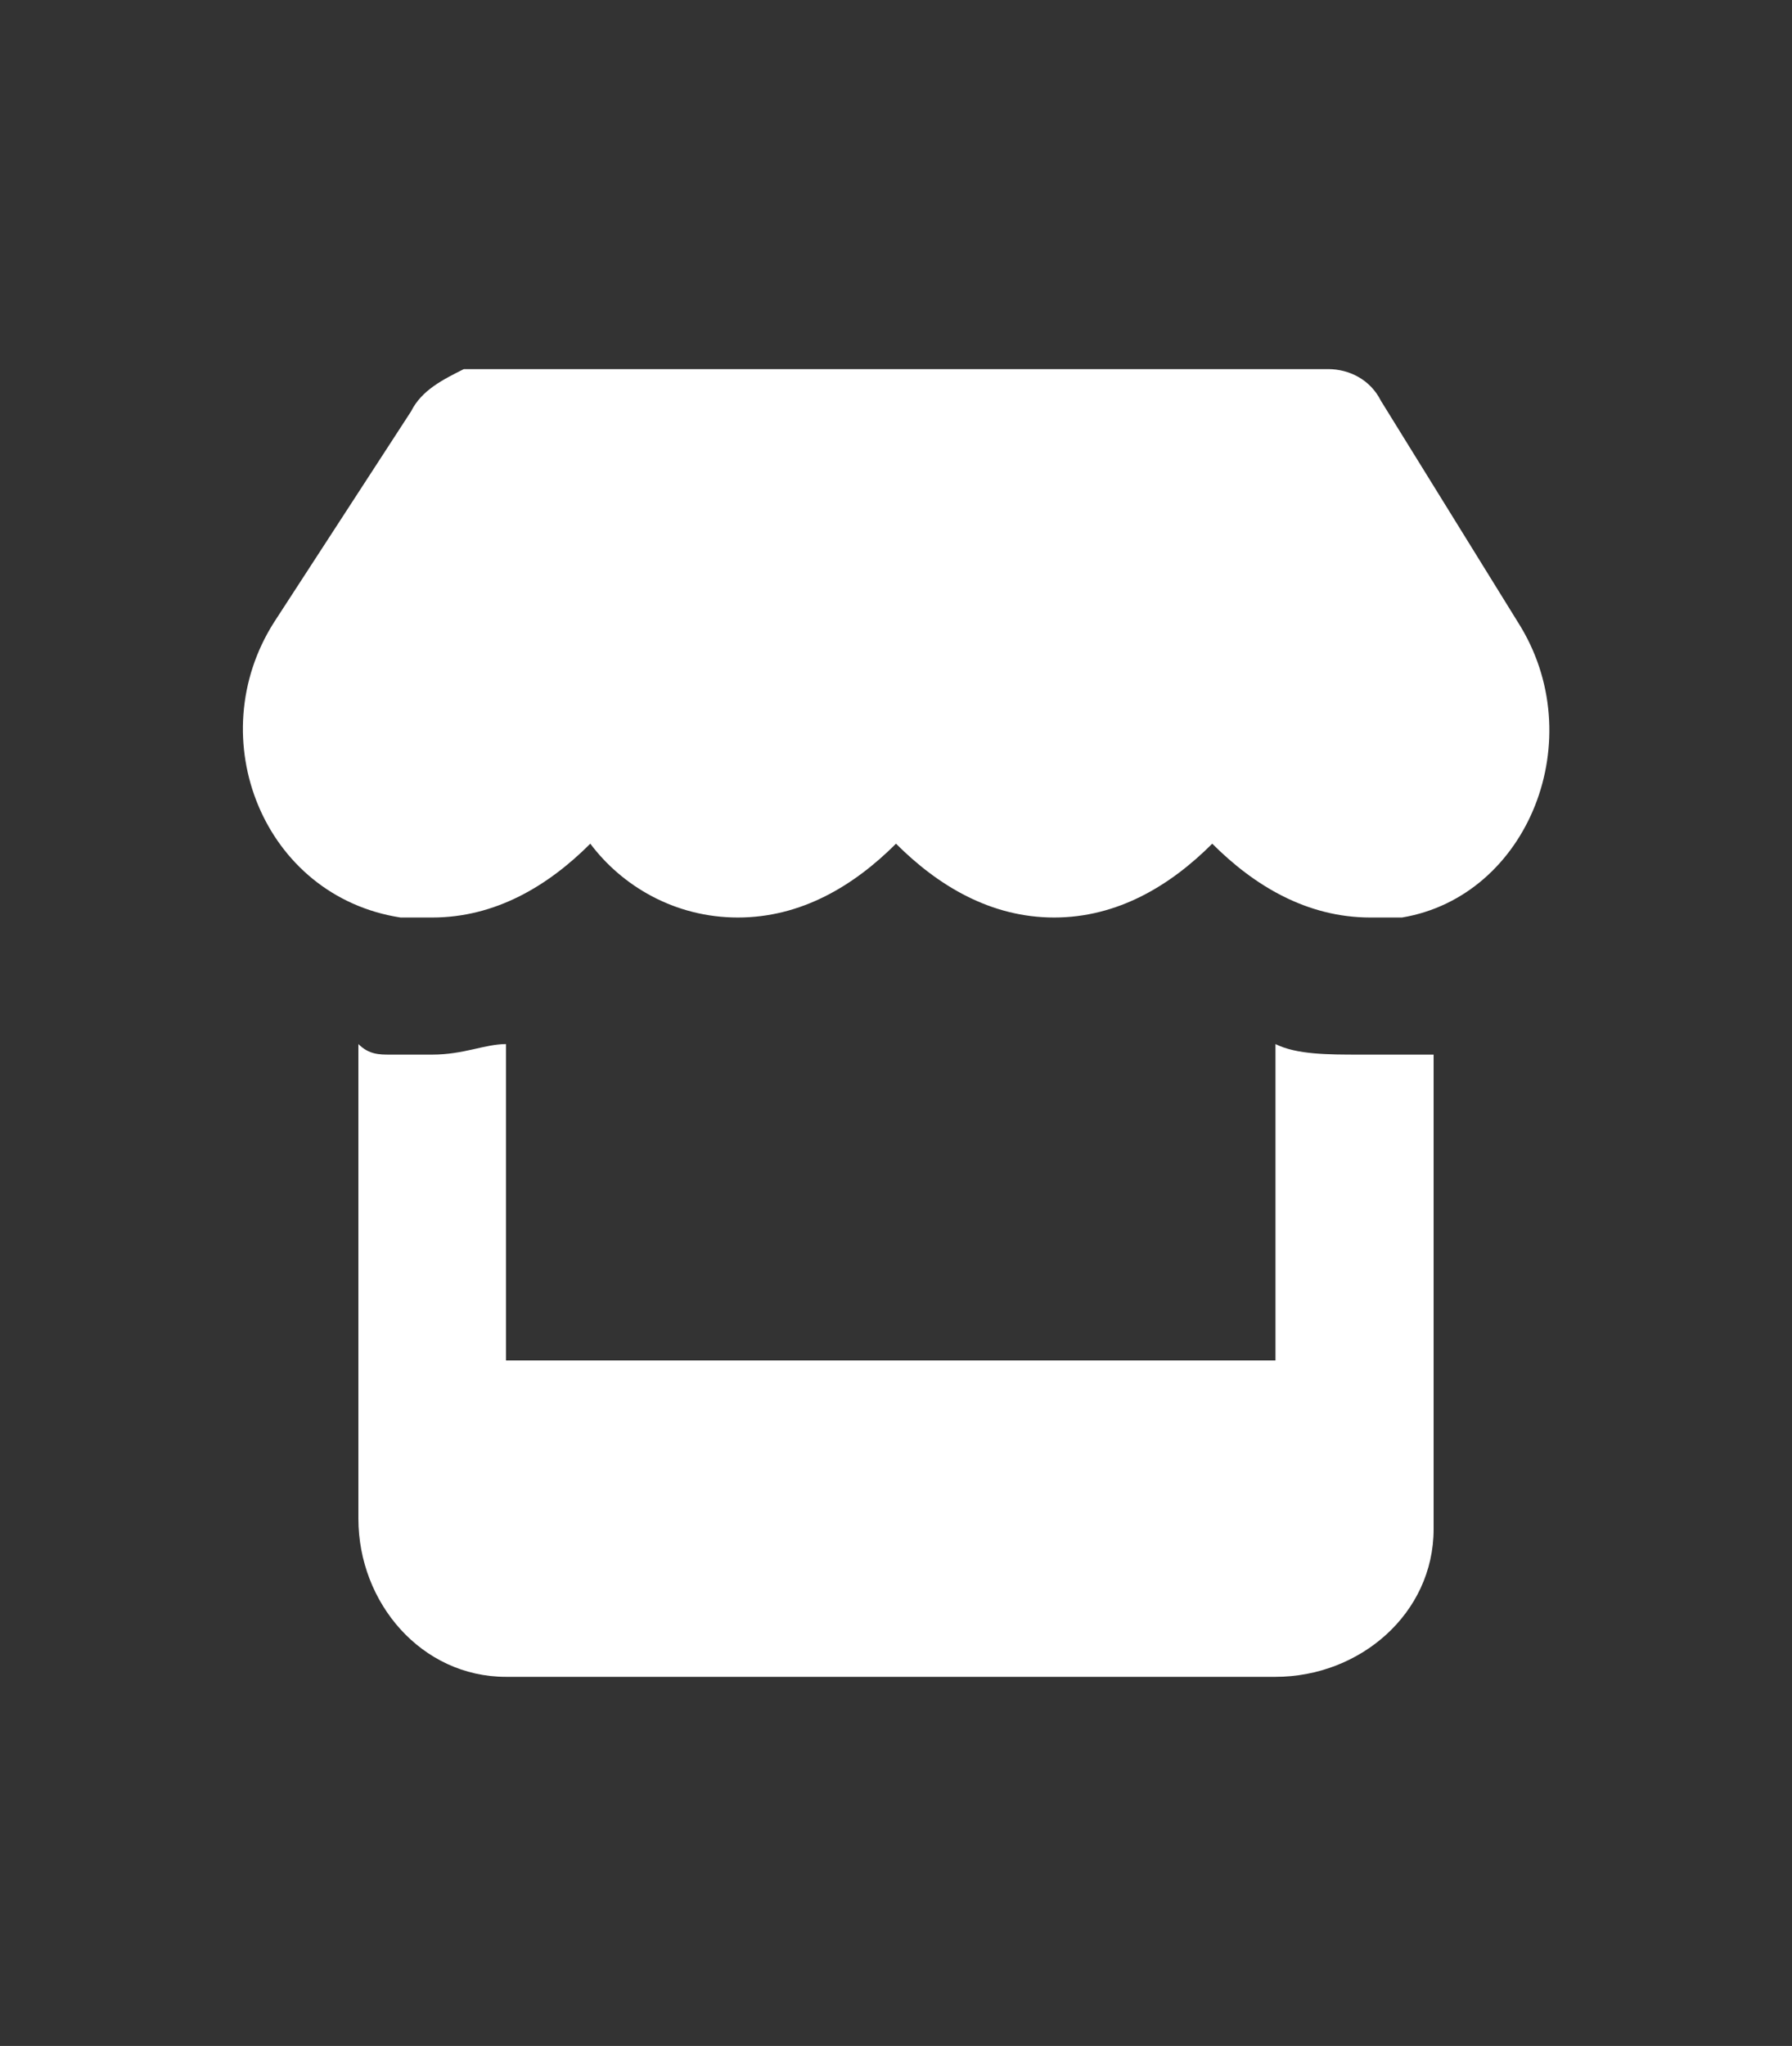 <?xml version="1.0" encoding="utf-8"?>
<!-- Generator: Adobe Illustrator 25.4.1, SVG Export Plug-In . SVG Version: 6.00 Build 0)  -->
<svg version="1.1" xmlns="http://www.w3.org/2000/svg" xmlns:xlink="http://www.w3.org/1999/xlink" x="0px" y="0px"
	 viewBox="0 0 17 19.4" style="enable-background:new 0 0 17 19.4;" xml:space="preserve">
<rect x="0" y="0" width="17" height="19.4" fill="#333333" stroke="none"/>
<style type="text/css">
	.st0{display:none;}
	.st1{display:inline;}
	.st2{display:inline;fill:url(#SVGID_1_);}
	.st3{display:inline;fill:#FFFFFF;}
	.st4{fill:#FFFFFF;}
	.st5{display:inline;fill:url(#SVGID_00000178203680284489997880000006663393535461995665_);}
	.st6{display:inline;opacity:0.14;fill:#FFFFFF;}
	.st7{display:inline;fill:#FF4D1D;}
	.st8{display:inline;fill:#8D8D8D;}
	.st9{display:inline;fill:#FF4D1D;stroke:#FFFFFF;stroke-width:0.75;stroke-miterlimit:10;}
	.st10{fill:#FF4D1D;}
</style>
<g id="Capa_3" class="st0">
	<rect x="-8.1" y="-4.1" class="st1" width="25.4" height="26"/>
</g>
<g id="Capa_17" class="st0">
</g>
<g id="Wallet_00000047049962564219896520000010368504737562009251_" class="st0">
	<g id="List">
		<path class="st3" d="M2.6,4.2C2.3,4.2,2,4.5,2,4.9v1.3c0,0.3,0.3,0.6,0.6,0.6h1.3c0.3,0,0.6-0.3,0.6-0.6V4.9
			c0-0.3-0.3-0.6-0.6-0.6H2.6V4.2z M6.6,4.7C6.1,4.7,5.8,5,5.8,5.5s0.4,0.8,0.8,0.8h7.5C14.6,6.3,15,6,15,5.5s-0.4-0.8-0.8-0.8H6.6z
			 M6.6,8.8c-0.5,0-0.8,0.4-0.8,0.8s0.4,0.8,0.8,0.8h7.5c0.5,0,0.8-0.4,0.8-0.8s-0.4-0.8-0.8-0.8H6.6z M6.6,13
			c-0.5,0-0.8,0.4-0.8,0.8s0.4,0.8,0.8,0.8h7.5c0.5,0,0.8-0.4,0.8-0.8S14.6,13,14.1,13H6.6z M2,9.1v1.3C2,10.7,2.3,11,2.6,11h1.3
			c0.3,0,0.6-0.3,0.6-0.6V9.1c0-0.3-0.3-0.6-0.6-0.6H2.6C2.3,8.4,2,8.7,2,9.1z M2.6,12.6c-0.3,0-0.6,0.3-0.6,0.6v1.3
			c0,0.3,0.3,0.6,0.6,0.6h1.3c0.3,0,0.6-0.3,0.6-0.6v-1.3c0-0.3-0.3-0.6-0.6-0.6H2.6z"/>
	</g>
	<g id="Home">
		<path class="st3" d="M16.5,9.7c0,0.5-0.4,0.9-0.9,0.9h-0.9v4.5c0,0.1,0,0.2,0,0.2v0.4c0,0.6-0.5,1.1-1.1,1.1h-0.4h-0.1H13h-1h-0.7
			c-0.6,0-1.1-0.5-1.1-1.1V15v-1.8c0-0.5-0.4-0.9-0.9-0.9H7.6c-0.5,0-0.9,0.4-0.9,0.9V15v0.7c0,0.6-0.5,1.1-1.1,1.1H4.9H4H3.9H3.8
			H3.4c-0.6,0-1.1-0.5-1.1-1.1v-3.1v-0.1v-1.9h-1c-0.5,0-0.9-0.4-0.9-0.9c0-0.3,0.1-0.5,0.3-0.7l7.1-6.2C8,2.6,8.2,2.6,8.4,2.6
			S8.8,2.7,9,2.8L16.2,9C16.4,9.2,16.5,9.4,16.5,9.7z"/>
	</g>
	<g id="Messages">
		<path class="st3" d="M14.5,2h-12c-1.1,0-2,0.9-2,2v9c0,1.1,0.9,2,2,2h3v2.6c0,0.3,0.3,0.5,0.6,0.3L10,15h4.5c1.1,0,2-0.9,2-2V4
			C16.5,2.9,15.6,2,14.5,2z M15,13c0,0.3-0.2,0.5-0.5,0.5h-5L7,15.4v-1.9H2.5C2.2,13.5,2,13.3,2,13V4c0-0.3,0.2-0.5,0.5-0.5h12
			C14.8,3.5,15,3.7,15,4V13z"/>
	</g>
	<g id="Folder">
		<path class="st3" d="M14.6,5H9.2L7.7,3.6C7.3,3.2,6.8,3,6.3,3H2.6c-1.1,0-2,0.9-2,2v10c0,1.1,0.9,2,2,2h12c1.1,0,2-0.9,2-2V7
			C16.6,5.9,15.7,5,14.6,5z M15.1,15c0,0.3-0.2,0.5-0.5,0.5h-12c-0.3,0-0.5-0.2-0.5-0.5V5c0-0.3,0.2-0.5,0.5-0.5h3.7
			c0.1,0,0.3,0.1,0.4,0.1l2,1.9h6c0.3,0,0.5,0.2,0.5,0.5v8H15.1z"/>
	</g>
	<g id="Wallet" class="st1">
		<path class="st4" d="M5.2,11.9c0.4,0,0.7,0.3,0.7,0.7s-0.3,0.7-0.7,0.7H3.8c-0.4,0-0.7-0.3-0.7-0.7s0.3-0.7,0.7-0.7H5.2z
			 M10.5,11.9c0.4,0,0.7,0.3,0.7,0.7s-0.3,0.7-0.7,0.7H7.4c-0.4,0-0.7-0.3-0.7-0.7s0.3-0.7,0.7-0.7H10.5z M14.7,3.5
			c1,0,1.8,0.8,1.8,1.8v8.8c0,1-0.8,1.8-1.8,1.8H2.3c-1,0-1.8-0.8-1.8-1.8V5.3c0-1,0.8-1.8,1.8-1.8L14.7,3.5z M14.7,4.8H2.3
			C2,4.8,1.8,5,1.8,5.3v0.9h13.3V5.3C15.1,5,14.9,4.8,14.7,4.8z M15.1,8.8H1.8v5.3c0,0.2,0.2,0.4,0.4,0.4h12.4
			c0.2,0,0.4-0.2,0.4-0.4V8.8H15.1z"/>
	</g>
</g>
<g id="Wishes" class="st0">
	<g class="st1">
		<path class="st4" d="M16,9.7c0,4.3-3.6,7.8-8,7.6c-3.9-0.2-7.1-3.5-7.2-7.4c0-1.5,0.4-2.9,1-4c0.4,2.6,1.2,5,3.2,5.7
			c-1.5-3,5.5-6.7-0.3-8.5c1.1-0.6,2.3-0.9,3.7-0.9c0.9,0,1.8,0.2,2.6,0.5c2.6,0.9,4.1,3.7,3.2,6.3c-0.2,0.7-0.6,1.3-1.2,1.7
			c0.2,0.7,2.5,0.4,2.9-1.8C16,9.1,16,9.4,16,9.7z"/>
	</g>
</g>
<g id="Admin" class="st0">
	<path class="st3" d="M8.4,13.4c-1.9-0.1-3.5-1.7-3.5-3.7c0-0.7,0.2-1.4,0.5-2C5.6,9.1,6,10.3,7,10.6C6.3,9.2,9.7,7.3,6.8,6.4
		C7.4,6.1,8,6,8.6,6C9.1,6,9.5,6,9.9,6.2c1.3,0.5,2,1.8,1.6,3.1c-0.1,0.3-0.3,0.7-0.6,0.8c0.1,0.4,1.2,0.2,1.4-0.9
		c0,0.2,0,0.3,0,0.5C12.4,11.8,10.6,13.6,8.4,13.4z"/>
	<path class="st3" d="M1.4,7.6c0-0.3,0-0.7,0-1c0,0,0-0.1,0-0.1c0-0.7,0.1-1.3,0.1-2c0-0.2,0.1-0.4,0.4-0.5c1.9-0.7,3.8-1.4,5.7-2.1
		c0.3-0.1,0.5-0.2,0.8-0.3c0.1,0,0.1,0,0.2,0c0,0,0.1,0,0.1,0c2.1,0.8,4.3,1.6,6.4,2.3c0.2,0.1,0.3,0.2,0.4,0.5c0,0.3,0.1,0.7,0.1,1
		c0.1,1.3,0.1,2.5-0.1,3.8c-0.1,0.8-0.2,1.6-0.5,2.3c-0.4,1.4-1,2.6-2,3.7c-1,1.1-2.3,1.9-3.8,2.3c-0.4,0.1-0.8,0.2-1.2,0.1
		c-1.4-0.3-2.6-0.9-3.6-1.8c-1.1-1-1.9-2.3-2.4-3.7c-0.4-1.3-0.6-2.6-0.7-4C1.4,8,1.4,7.8,1.4,7.6z M14.7,7C14.7,7,14.7,7,14.7,7
		c0-0.7-0.1-1.3-0.1-2c0-0.1,0-0.1-0.1-0.2c-2-0.7-3.9-1.4-5.9-2.1c0,0-0.1,0-0.2,0C7.6,3,6.7,3.3,5.8,3.7C4.8,4.1,3.7,4.4,2.6,4.8
		c0,0-0.1,0-0.1,0.1C2.5,5.8,2.4,6.6,2.4,7.4c0,1,0.1,2,0.3,3c0.2,1.2,0.6,2.3,1.3,3.3c1,1.5,2.3,2.5,4,2.9c0.2,0,0.4,0.1,0.5,0.1
		c0.4,0,0.8-0.1,1.1-0.3c1.6-0.6,2.7-1.6,3.5-3c0.7-1.1,1-2.3,1.2-3.6C14.7,8.9,14.7,7.9,14.7,7z"/>
</g>
<g id="Icongnit" class="st0">
	<g class="st1">
		<path class="st4" d="M10.6,3.5c0.4,0.1,0.6,0.4,0.7,0.7c0.6,1.5,1.1,2.9,1.7,4.4c0,0,0,0.1,0.1,0.2c-3,0-6,0-9,0
			c0-0.1,0-0.1,0-0.1c0.6-1.5,1.2-3,1.7-4.5c0.1-0.3,0.3-0.5,0.7-0.6c0.1,0,0.2,0,0.3,0C7.3,3.7,7.9,3.9,8.5,4c0,0,0.1,0,0.1,0
			c0.6-0.2,1.2-0.4,1.7-0.6C10.4,3.5,10.5,3.5,10.6,3.5z"/>
		<path class="st4" d="M1,9.9c0.1,0,0.1,0,0.2,0c4.9,0,9.8,0,14.6,0c0.1,0,0.1,0,0.2,0c0,0.4,0,0.7,0,1.1c-5,0-10,0-15,0
			C1,10.6,1,10.2,1,9.9z"/>
		<path class="st4" d="M7.6,14.1c1-0.2,1-0.2,1.8,0c0.1-0.3,0.2-0.5,0.3-0.8c0.6-1.1,1.7-1.7,2.9-1.5c1.3,0.2,2.3,1.1,2.5,2.3
			c0.4,1.7-0.7,3.3-2.4,3.6C11.3,18,9.8,17,9.4,15.4c0-0.1,0-0.2,0-0.2c0-0.2-0.1-0.2-0.2-0.3c-0.5-0.2-1-0.2-1.4,0
			c-0.1,0-0.1,0.1-0.1,0.2c-0.2,1.6-1.6,2.8-3.2,2.6c-1.3-0.1-2.4-1.1-2.7-2.5c-0.3-1.4,0.5-2.9,1.9-3.4c1.6-0.6,3.4,0.3,3.9,2
			C7.5,14,7.6,14,7.6,14.1z M14.4,14.8c0-1.2-0.9-2.1-2.1-2.1c-1.2,0-2.1,1-2.1,2.2c0,1.2,0.9,2.1,2.1,2.1
			C13.5,16.9,14.4,15.9,14.4,14.8z M6.8,14.8c0-1.2-0.9-2.1-2.1-2.2c-1.1,0-2.1,0.9-2.1,2.1c0,1.2,0.9,2.2,2,2.2
			C5.8,16.9,6.8,16,6.8,14.8z"/>
	</g>
</g>
<g id="Log_out" class="st0">
	<g class="st1">
		<path class="st4" d="M11.3,14.4c-0.5,0-0.9,0.4-0.9,0.9c0,0.5,0.4,0.9,0.9,0.9h1.9c1.6,0,2.8-1.3,2.8-2.8V5.9
			c0-1.6-1.3-2.8-2.8-2.8h-1.9c-0.5,0-0.9,0.4-0.9,0.9S10.8,5,11.3,5h1.9c0.5,0,0.9,0.4,0.9,0.9v7.5c0,0.5-0.4,0.9-0.9,0.9H11.3z
			 M1.2,9.2C1.1,9.3,1,9.5,1,9.7c0,0.2,0.1,0.4,0.2,0.5l4.2,4c0.2,0.2,0.5,0.2,0.8,0.1c0.3-0.1,0.4-0.4,0.4-0.6v-2.1h3.8
			c0.5,0,0.9-0.4,0.9-0.9V8.8c0-0.5-0.4-0.9-0.9-0.9H6.6V5.7c0-0.3-0.2-0.5-0.4-0.6C5.9,4.9,5.6,5,5.4,5.2L1.2,9.2z"/>
	</g>
</g>
<g id="Flama" class="st0">
	<radialGradient id="SVGID_1_" cx="8.5" cy="9.7" r="6.802" gradientUnits="userSpaceOnUse">
		<stop  offset="0" style="stop-color:#FF4D1D"/>
		<stop  offset="0.346" style="stop-color:#FE4B20"/>
		<stop  offset="0.582" style="stop-color:#FC4429"/>
		<stop  offset="0.785" style="stop-color:#F83838"/>
		<stop  offset="0.968" style="stop-color:#F2274D"/>
		<stop  offset="1" style="stop-color:#F12352"/>
	</radialGradient>
	<path class="st2" d="M8.1,16.5c-3.5-0.2-6.4-3.1-6.4-6.6c0-1.3,0.3-2.5,0.9-3.6c0.3,2.3,1.1,4.5,2.9,5.1c-1.3-2.6,4.9-6-0.3-7.6
		c1-0.5,2.1-0.8,3.3-0.8c0.8,0,1.6,0.1,2.3,0.4c2.3,0.8,3.6,3.3,2.9,5.6c-0.2,0.6-0.5,1.2-1.1,1.5c0.2,0.7,2.2,0.3,2.6-1.6
		c0,0.3,0.1,0.6,0.1,0.8C15.3,13.6,12.1,16.7,8.1,16.5z"/>
</g>
<g id="flama_seguir" class="st0">
	<path class="st3" d="M8.2,4.7C8.8,4.7,9.4,4.8,10,5c1.6,0.6,2.5,2.3,2,3.9c-0.1,0.4-0.3,0.7-0.6,0.8c-0.4,0.2-0.6,0.7-0.4,1.2
		c0.2,0.6,0.8,1,1.5,1c0.2,0,0.3,0,0.5-0.1c-0.8,2-2.7,3.3-4.9,3.3c-0.1,0-0.2,0-0.3,0C5.4,15,3.4,13.1,3,10.6
		c0.6,0.9,1.3,1.5,2.1,1.8c0.1,0,0.2,0.1,0.3,0.1c0.3,0,0.6-0.1,0.8-0.3c0.3-0.3,0.3-0.7,0.1-1.1c-0.2-0.5,0.3-1.3,0.8-2.1
		c0.6-1,1.3-2.2,0.9-3.4C7.9,5.2,7.8,4.9,7.6,4.7C7.8,4.7,8,4.7,8.2,4.7 M8.2,3.7c-1.1,0-2.1,0.3-3,0.8C10,6,4.3,9,5.5,11.4
		c-1.6-0.5-2.3-2.6-2.6-4.7C2.3,7.7,2,8.9,2,10.1c0.1,3.2,2.7,5.9,5.9,6.1c0.1,0,0.2,0,0.3,0c3.4,0,6.2-2.8,6.2-6.2
		c0-0.3,0-0.5-0.1-0.8c-0.2,1.2-1.2,1.7-1.8,1.7c-0.3,0-0.5-0.1-0.6-0.3c0.5-0.3,0.8-0.8,1-1.4c0.7-2.1-0.6-4.4-2.6-5.1
		C9.7,3.8,9,3.7,8.2,3.7L8.2,3.7z"/>
</g>
<g id="flama_seguir_activa" class="st0">
	<path class="st7" d="M8.2,4.7C8.8,4.7,9.4,4.8,10,5c1.6,0.6,2.5,2.3,2,3.9c-0.1,0.4-0.3,0.7-0.5,0.8c-0.4,0.2-0.6,0.7-0.4,1.2
		c0.2,0.6,0.8,1,1.5,1c0.2,0,0.3,0,0.5-0.1c-0.8,2-2.7,3.3-4.9,3.3c-0.1,0-0.2,0-0.3,0C5.4,15,3.4,13.1,3,10.6
		c0.5,0.9,1.3,1.5,2.1,1.8c0.1,0,0.2,0.1,0.3,0.1c0.3,0,0.6-0.1,0.8-0.3c0.3-0.3,0.3-0.7,0.1-1.1c-0.2-0.5,0.3-1.3,0.8-2.1
		c0.6-1,1.3-2.2,0.9-3.4C7.9,5.2,7.8,5,7.6,4.8C7.8,4.7,8,4.7,8.2,4.7 M8.2,3.7c-1.1,0-2.1,0.3-3,0.8C10,6,4.3,9,5.5,11.4
		c-1.6-0.5-2.3-2.6-2.6-4.7C2.3,7.8,2,8.9,2,10.1c0.1,3.2,2.7,5.9,5.9,6.1c0.1,0,0.2,0,0.3,0c3.4,0,6.2-2.8,6.2-6.2
		c0-0.3,0-0.5-0.1-0.8c-0.2,1.2-1.2,1.7-1.8,1.7c-0.3,0-0.5-0.1-0.6-0.3c0.5-0.3,0.8-0.8,1-1.4c0.7-2.1-0.6-4.4-2.6-5.1
		C9.7,3.9,9,3.7,8.2,3.7L8.2,3.7z"/>
</g>
<g id="Coment" class="st0">
	<path class="st8" d="M8.5,2.6C4,2.6,0.4,5.6,0.4,9.2c0,1.5,0.6,2.9,1.7,4c-0.5,1.3-1.5,2.3-1.5,2.3c-0.2,0.2-0.3,0.5-0.1,0.8
		c0.1,0.3,0.4,0.5,0.7,0.5c1.9,0,3.5-0.8,4.4-1.5c0.9,0.3,1.9,0.5,2.9,0.5c4.5,0,8.1-2.9,8.1-6.6S13,2.6,8.5,2.6z M8.5,14.3
		c-0.8,0-1.7-0.1-2.5-0.4l-0.7-0.2l-0.6,0.4c-0.5,0.3-1.1,0.7-1.8,0.9c0.2-0.4,0.5-0.8,0.6-1.3l0.3-0.9l-0.7-0.7
		c-0.6-0.6-1.3-1.6-1.3-3c0-2.8,3-5.1,6.6-5.1s6.6,2.3,6.6,5.1S12.1,14.3,8.5,14.3z"/>
</g>
<g id="Edith" class="st0">
	<path class="st3" d="M13.5,4.7L13.8,5c0.2,0.2,0.2,0.6,0,0.8l-0.7,0.7l-1.1-1.1l0.7-0.7C12.9,4.5,13.3,4.5,13.5,4.7L13.5,4.7z
		 M7.7,9.6l3.3-3.3l1.1,1.1l-3.3,3.3c-0.1,0.1-0.2,0.1-0.3,0.2l-1.5,0.4l0.4-1.5C7.6,9.8,7.7,9.7,7.7,9.6L7.7,9.6z M11.8,3.9
		L6.9,8.8C6.7,9,6.5,9.3,6.4,9.6l-0.7,2.5c-0.1,0.2,0,0.4,0.2,0.6s0.4,0.2,0.6,0.2L9,12.1c0.3-0.1,0.6-0.2,0.8-0.5l4.9-4.9
		c0.7-0.7,0.7-1.8,0-2.5l-0.3-0.3C13.6,3.2,12.5,3.2,11.8,3.9z M4.7,4.9c-1.2,0-2.2,1-2.2,2.2v6.8c0,1.2,1,2.2,2.2,2.2h6.8
		c1.2,0,2.2-1,2.2-2.2V11c0-0.3-0.3-0.6-0.6-0.6c-0.3,0-0.6,0.3-0.6,0.6v2.8c0,0.5-0.4,1-1,1H4.7c-0.5,0-1-0.4-1-1V7.1
		c0-0.5,0.4-1,1-1h2.8c0.3,0,0.6-0.3,0.6-0.6c0-0.3-0.3-0.6-0.6-0.6H4.7z"/>
</g>
<g id="New_Product" class="st0">
	<g class="st1">
		<path class="st4" d="M4.2,5.4c0.1-2.6,2.1-4.2,4.1-4.3c2.1-0.1,4.4,1.6,4.4,4.3c0.3,0,0.6,0,0.9,0c0.3,0,0.7,0,1,0.1
			c0.9,0.1,1.5,0.7,1.6,1.6c0.1,0.5,0.1,1.1,0.1,1.6c0,1.8,0,3.7,0,5.5c0,0.5-0.1,1-0.2,1.5c-0.3,1.3-1.2,2.2-2.5,2.3
			c-0.8,0.1-1.6,0.1-2.5,0.2c-2.1,0-4.2,0-6.3,0c-0.5,0-1-0.1-1.5-0.2c-1.4-0.3-2.3-1.1-2.5-2.6c-0.1-0.7-0.1-1.5-0.1-2.3
			c0-1.7,0-3.5,0-5.2c0-0.3,0-0.6,0.1-1c0.2-0.9,0.7-1.4,1.6-1.5c0.5-0.1,1-0.1,1.6-0.1C4,5.4,4.1,5.4,4.2,5.4z M8.5,6.8
			C8.5,6.8,8.5,6.8,8.5,6.8c-1.9,0-3.7,0-5.6,0C2.2,6.8,2.1,7,2.1,7.7c0,1.4,0,2.8,0,4.3c0,1,0,2,0.1,3.1c0.1,1.1,0.6,1.6,1.7,1.8
			c0.4,0,0.8,0.1,1.2,0.1c2.2,0,4.4,0,6.5,0c0.7,0,1.3-0.1,2-0.2c0.6-0.1,1-0.5,1.2-1.1c0.1-0.4,0.2-0.9,0.2-1.4c0-2.1,0-4.2,0-6.3
			c0-0.9-0.1-1-1-1C12.1,6.8,10.3,6.8,8.5,6.8z M11.4,5.4c0-1.1-0.5-1.9-1.4-2.4C9,2.4,8,2.4,6.9,3C6.1,3.6,5.6,4.4,5.6,5.4
			C7.5,5.4,9.4,5.4,11.4,5.4z"/>
		<path class="st4" d="M7.8,12.8c-0.4,0-0.9,0-1.3,0c-0.3,0-0.5-0.1-0.7-0.4c-0.1-0.2-0.1-0.5,0.1-0.7c0.2-0.2,0.4-0.3,0.6-0.3
			c0.4,0,0.8,0,1.2,0c0-0.5,0-0.9,0-1.3c0-0.4,0.3-0.7,0.7-0.7c0.4,0,0.7,0.3,0.7,0.7c0,0.4,0,0.9,0,1.4c0.4,0,0.8,0,1.1,0
			c0.1,0,0.2,0,0.3,0c0.4,0,0.7,0.3,0.6,0.7c0,0.4-0.3,0.6-0.7,0.6c-0.4,0-0.7,0-1.1,0c-0.1,0-0.2,0-0.3,0c0,0.3,0,0.5,0,0.7
			c0,0.2,0,0.4,0,0.6c0,0.4-0.3,0.7-0.7,0.7c-0.4,0-0.7-0.3-0.7-0.7c0-0.4,0-0.8,0-1.2C7.8,12.9,7.8,12.9,7.8,12.8z"/>
	</g>
</g>
<g id="Check" class="st0">
	<circle class="st9" cx="10.7" cy="13.8" r="2.6"/>
	<path class="st3" d="M10.6,14.7c-0.1,0.1-0.3,0.1-0.4,0l-0.6-0.6c-0.1-0.1-0.1-0.3,0-0.4s0.3-0.1,0.4,0l0.4,0.4l1.1-1.1
		c0.1-0.1,0.3-0.1,0.4,0c0.1,0.1,0.1,0.3,0,0.4L10.6,14.7z"/>
</g>
<g id="Clock" class="st0">
	<path class="st3" d="M14.8,9.7c0,3.5-2.8,6.3-6.3,6.3s-6.3-2.8-6.3-6.3S5,3.4,8.5,3.4S14.8,6.2,14.8,9.7z M0.8,9.7
		c0,4.3,3.5,7.7,7.7,7.7s7.7-3.5,7.7-7.7S12.8,2,8.5,2S0.8,5.4,0.8,9.7z M7.8,5.6v4.1c0,0.2,0.1,0.5,0.3,0.6l2.9,1.9
		c0.3,0.2,0.8,0.1,1-0.2c0.2-0.3,0.1-0.8-0.2-1L9.2,9.3V5.6c0-0.4-0.3-0.7-0.7-0.7S7.8,5.2,7.8,5.6z"/>
</g>
<g id="Smark" class="st0">
	<path class="st3" d="M15.9,4.6c0.6-0.6,0.6-1.6,0-2.2c-0.6-0.6-1.6-0.6-2.2,0L8.5,7.6L3.3,2.4c-0.6-0.6-1.6-0.6-2.2,0
		S0.4,4,1.1,4.6l5.2,5.2L1.1,15c-0.6,0.6-0.6,1.6,0,2.2c0.6,0.6,1.6,0.6,2.2,0L8.5,12l5.2,5.2c0.6,0.6,1.6,0.6,2.2,0s0.6-1.6,0-2.2
		l-5.2-5.2L15.9,4.6z"/>
</g>
<g id="Insatisfecho" class="st0">
	<g class="st1">
		<path class="st4" d="M15.2,9.7c0-3.7-3-6.7-6.7-6.7S1.8,6,1.8,9.7s3,6.7,6.7,6.7S15.2,13.4,15.2,9.7z M0.2,9.7
			c0-4.6,3.7-8.3,8.3-8.3s8.3,3.7,8.3,8.3S13.1,18,8.5,18S0.2,14.3,0.2,9.7z M6.1,13.8c-0.4,0.2-0.9-0.1-0.7-0.5
			c0.5-1.2,1.7-2,3.1-2s2.5,0.8,3.1,2c0.2,0.4-0.3,0.7-0.7,0.5c-0.7-0.3-1.5-0.5-2.4-0.5S6.8,13.5,6.1,13.8L6.1,13.8z M4.9,8.2
			c0-0.6,0.5-1,1-1s1,0.5,1,1s-0.5,1-1,1S4.9,8.7,4.9,8.2z M11.1,7.1c0.6,0,1,0.5,1,1s-0.5,1-1,1s-1-0.5-1-1S10.5,7.1,11.1,7.1z"/>
	</g>
</g>
<g id="Menú_Hamburuesa" class="st0">
	<path class="st3" d="M0.5,4c0-0.6,0.5-1.1,1.1-1.1h13.7c0.6,0,1.1,0.5,1.1,1.1S16,5.1,15.4,5.1H1.6C1,5.1,0.5,4.6,0.5,4z M0.5,9.7
		c0-0.6,0.5-1.1,1.1-1.1h13.7c0.6,0,1.1,0.5,1.1,1.1s-0.5,1.1-1.1,1.1H1.6C1,10.8,0.5,10.3,0.5,9.7z M16.5,15.4
		c0,0.6-0.5,1.1-1.1,1.1H1.6c-0.6,0-1.1-0.5-1.1-1.1c0-0.6,0.5-1.1,1.1-1.1h13.7C16,14.3,16.5,14.8,16.5,15.4z"/>
</g>
<g id="Bell_00000116938288963889505180000012244101613571158428_" class="st0">
	<path class="st7" d="M8.5,1.7c-0.6,0-1,0.4-1,1v0.6c-2.3,0.5-4,2.5-4,4.9v0.6c0,1.5-0.5,2.9-1.5,4l-0.2,0.3
		c-0.3,0.3-0.3,0.7-0.2,1.1c0.2,0.4,0.5,0.6,0.9,0.6h12.1c0.4,0,0.8-0.2,0.9-0.6c0.2-0.4,0.1-0.8-0.2-1.1l-0.2-0.3
		c-1-1.1-1.5-2.5-1.5-4V8.2c0-2.4-1.7-4.5-4-4.9V2.7C9.5,2.1,9.1,1.7,8.5,1.7z M9.9,17.2c0.4-0.4,0.6-0.9,0.6-1.4h-2h-2
		c0,0.5,0.2,1,0.6,1.4c0.4,0.4,0.9,0.6,1.4,0.6S9.5,17.5,9.9,17.2z"/>
</g>
<g id="Logo" class="st0">
</g>
<g id="Capa_21" class="st0">
	<path class="st7" d="M8.4,4.8c0.6,0,1.2,0.1,1.8,0.3c1.6,0.6,2.5,2.3,2,3.9c-0.1,0.4-0.3,0.7-0.5,0.8c-0.4,0.2-0.6,0.7-0.4,1.2
		c0.2,0.6,0.8,1,1.5,1c0.2,0,0.3,0,0.5-0.1c-0.8,2-2.7,3.3-4.9,3.3c-0.1,0-0.2,0-0.3,0c-2.5-0.1-4.6-2.1-4.9-4.5
		c0.5,0.9,1.3,1.5,2.1,1.8c0.1,0,0.2,0.1,0.3,0.1c0.3,0,0.6-0.1,0.8-0.3c0.3-0.3,0.3-0.7,0.1-1.1c-0.2-0.5,0.3-1.3,0.8-2.1
		c0.6-1,1.3-2.2,0.9-3.4C8.1,5.2,8,5,7.8,4.8C8,4.8,8.2,4.8,8.4,4.8 M8.4,3.8c-1.1,0-2.1,0.3-3,0.8c4.8,1.5-0.9,4.5,0.3,7
		c-1.6-0.5-2.3-2.6-2.6-4.7c-0.6,1-0.9,2.1-0.9,3.3c0.1,3.2,2.7,5.9,5.9,6.1c0.1,0,0.2,0,0.3,0c3.4,0,6.2-2.8,6.2-6.2
		c0-0.3,0-0.5-0.1-0.8c-0.2,1.2-1.2,1.7-1.8,1.7c-0.3,0-0.5-0.1-0.6-0.3c0.5-0.3,0.8-0.8,1-1.4c0.7-2.1-0.6-4.4-2.6-5.1
		C9.9,3.9,9.2,3.8,8.4,3.8L8.4,3.8z"/>
	<circle class="st9" cx="8.2" cy="15.7" r="1.7"/>
</g>
<g id="videocam" class="st0">
	<g class="st1">
		<path class="st4" d="M0.9,6.3c0-0.9,0.8-1.7,1.7-1.7h6.8c0.9,0,1.7,0.8,1.7,1.7v6.8c0,0.9-0.8,1.7-1.7,1.7H2.6
			c-0.9,0-1.7-0.8-1.7-1.7V6.3z M15.7,5.6c0.3,0.1,0.4,0.4,0.4,0.7v6.8c0,0.3-0.2,0.6-0.4,0.7s-0.6,0.1-0.9,0l-2.5-1.7l-0.4-0.3
			v-0.5V8V7.6l0.4-0.3l2.5-1.7C15,5.4,15.4,5.4,15.7,5.6L15.7,5.6z"/>
	</g>
</g>
<g id="Cam" class="st0">
	<path class="st3" d="M5.3,4L5,4.9H2.8c-1,0-1.9,0.9-1.9,1.9v7.6c0,1,0.9,1.9,1.9,1.9h11.4c1,0,1.9-0.9,1.9-1.9V6.8
		c0-1-0.9-1.9-1.9-1.9H12L11.7,4c-0.2-0.6-0.7-1-1.4-1H6.7C6.1,3,5.5,3.4,5.3,4z M8.5,7.8c1.6,0,2.9,1.3,2.9,2.9s-1.3,2.9-2.9,2.9
		s-2.9-1.3-2.9-2.9S6.9,7.8,8.5,7.8z"/>
</g>
<g id="MarketPlace">
	<g>
		<path class="st4" d="M14.4,5.9l-1.3-2.1c-0.1-0.2-0.3-0.3-0.5-0.3H4.4C4.2,3.6,4,3.7,3.9,3.9L2.6,5.9C1.9,7,2.5,8.5,3.8,8.7
			c0.1,0,0.2,0,0.3,0c0.6,0,1.1-0.3,1.5-0.7C5.9,8.4,6.4,8.7,7,8.7S8.1,8.4,8.5,8C8.9,8.4,9.4,8.7,10,8.7c0.6,0,1.1-0.3,1.5-0.7
			c0.4,0.4,0.9,0.7,1.5,0.7c0.1,0,0.2,0,0.3,0C14.5,8.5,15.1,7,14.4,5.9L14.4,5.9z"/>
		<path class="st4" d="M13.3,10L13.3,10c-0.1,0-0.2,0-0.4,0c-0.3,0-0.6,0-0.8-0.1l0,3l-7.3,0l0-3C4.6,9.9,4.4,10,4.1,10
			c-0.1,0-0.2,0-0.4,0l0,0c-0.1,0-0.2,0-0.3-0.1l0,3l0,1.5c0,0.8,0.6,1.5,1.4,1.5l7.3,0c0.8,0,1.5-0.6,1.5-1.4l0-1.5l0-3
			C13.5,10,13.4,10,13.3,10L13.3,10z"/>
	</g>
</g>
</svg>
